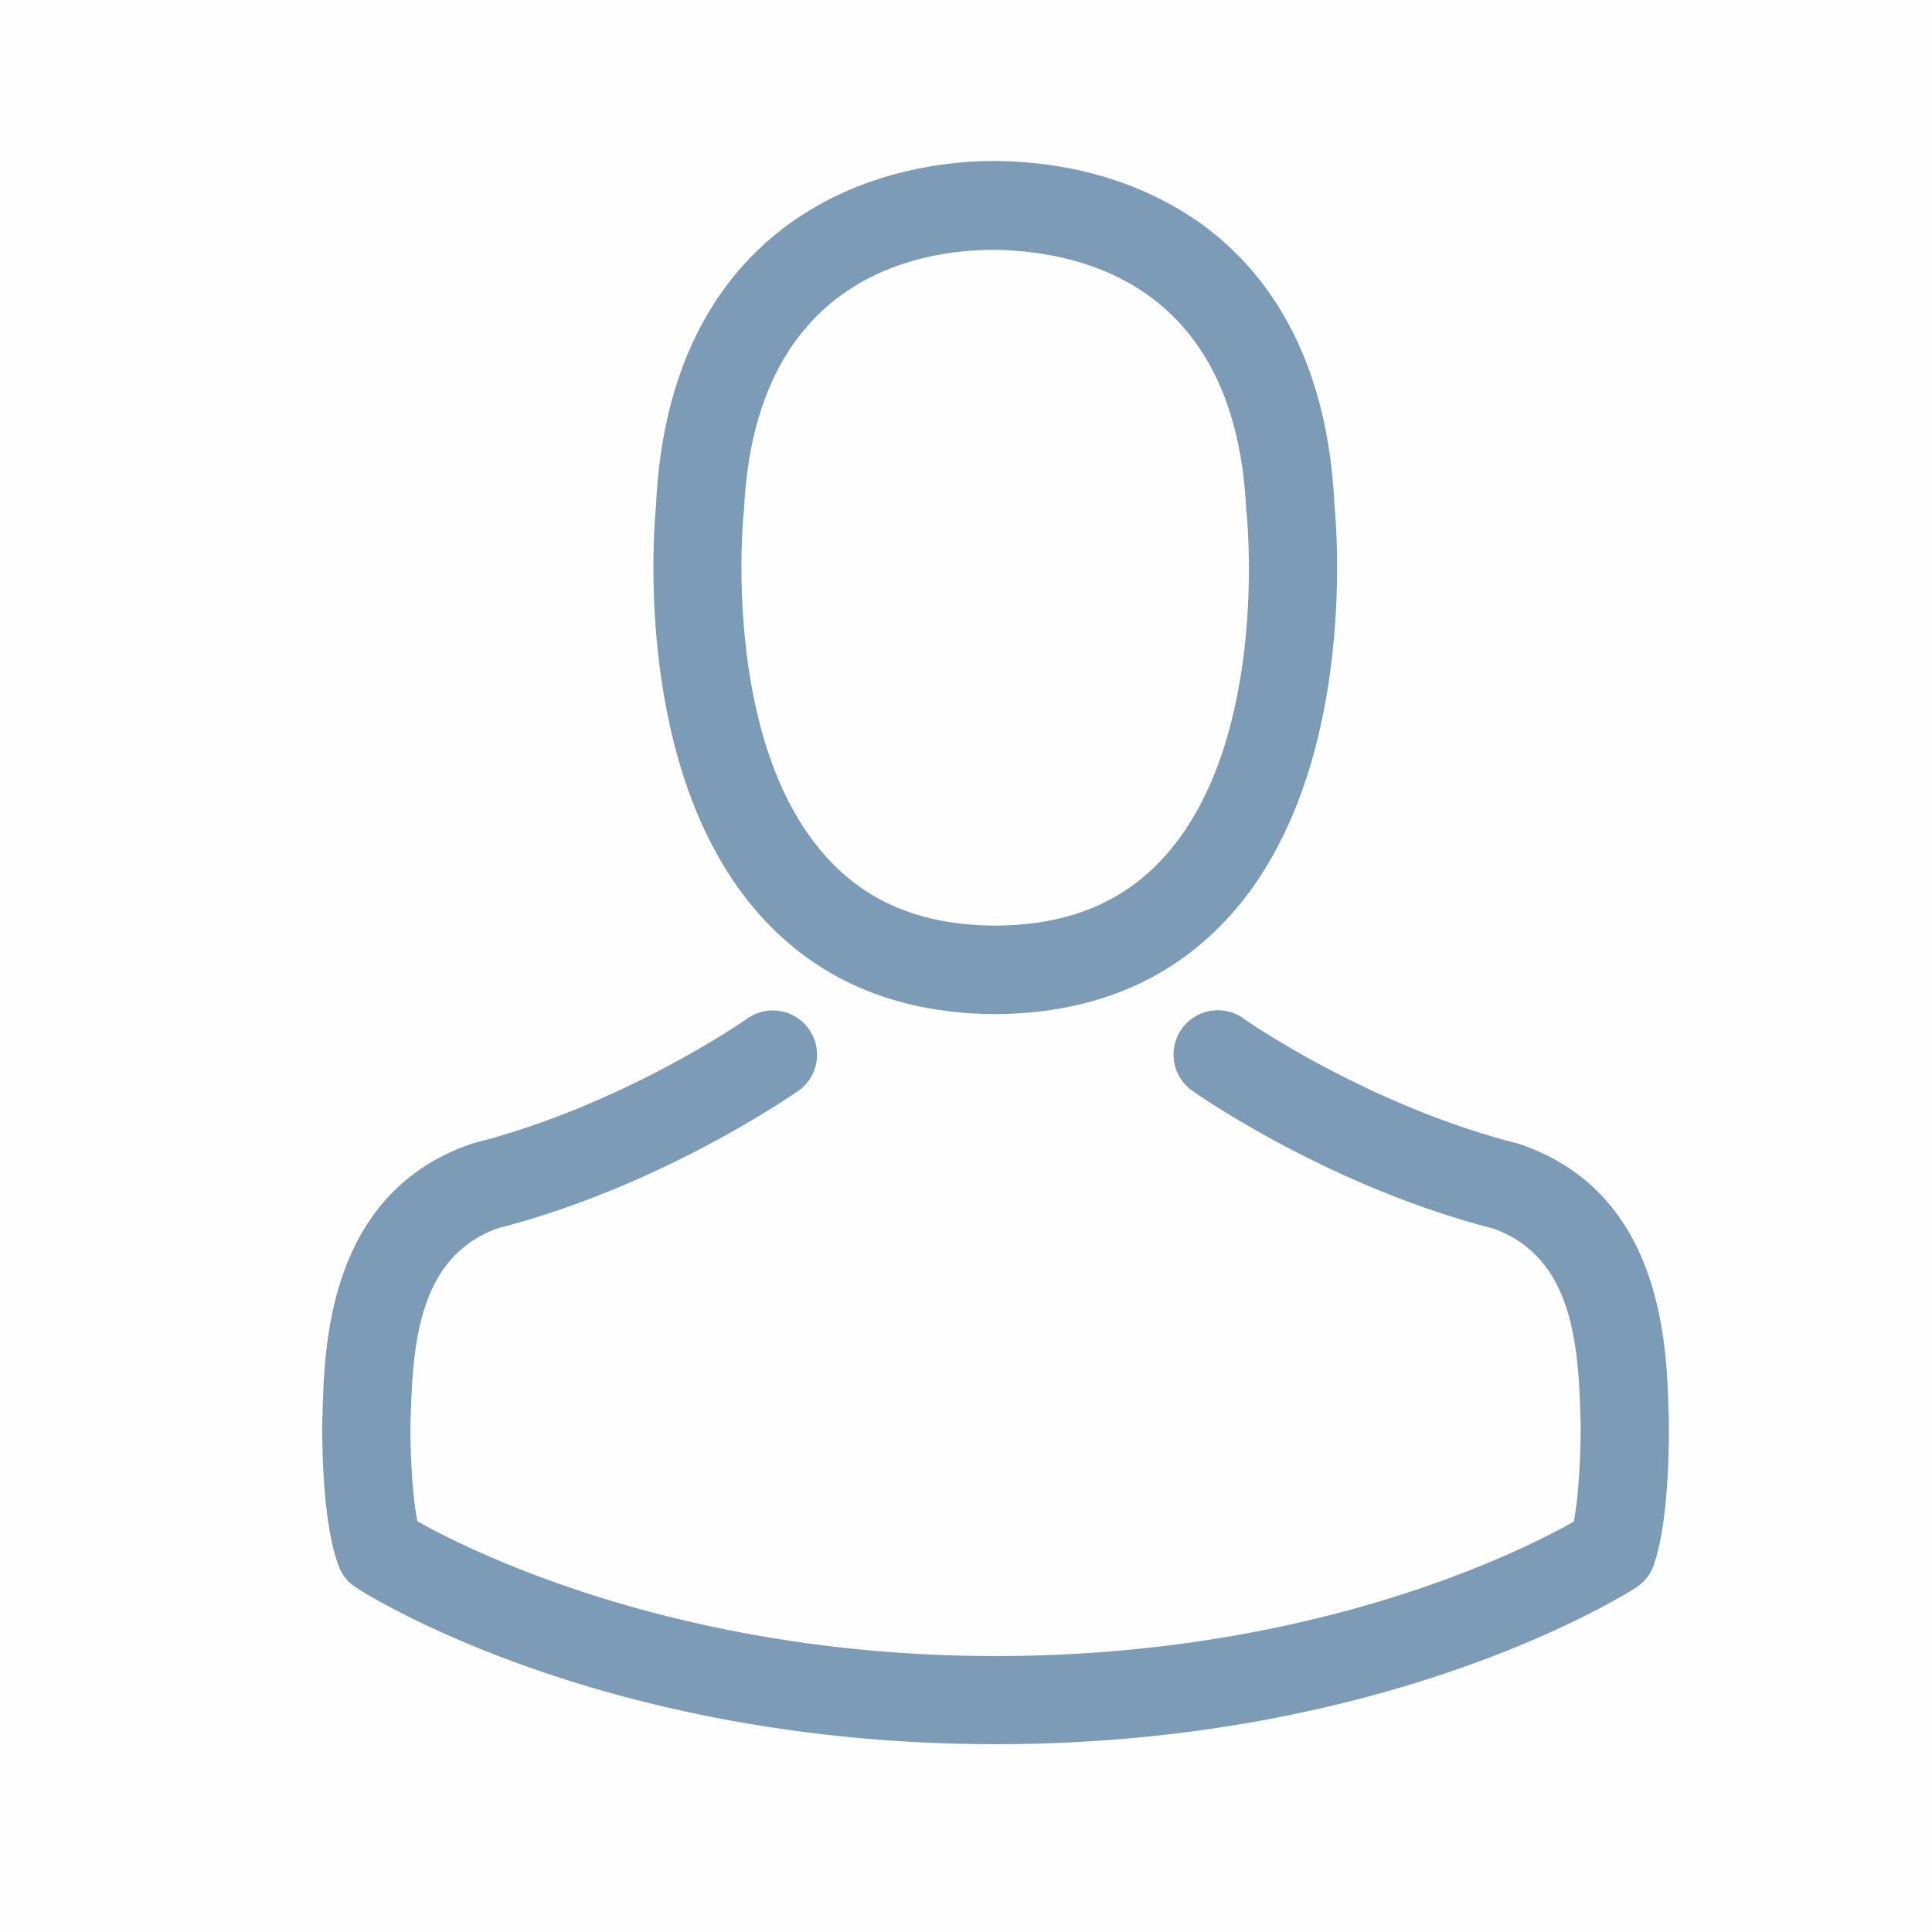 <svg xmlns="http://www.w3.org/2000/svg" width="24" height="24" viewBox="0 0 24 24">
    <g fill="none" fill-rule="nonzero" opacity=".702">
        <path fill="#D8D8D8" fill-opacity=".013" d="M0 0h24v24H0z"/>
        <g fill="#457199">
            <path d="M12.296 12.597h.13c1.194-.02 2.16-.44 2.872-1.242 1.568-1.767 1.307-4.798 1.279-5.087-.102-2.17-1.128-3.21-1.976-3.694-.63-.362-1.368-.558-2.19-.574h-.07c-.452 0-1.34.073-2.191.558-.855.485-1.898 1.523-2 3.71-.028.29-.289 3.32 1.279 5.087.709.803 1.674 1.222 2.867 1.242zM9.238 6.37c0-.012.004-.024.004-.032.134-2.92 2.207-3.234 3.095-3.234h.049c1.1.024 2.969.472 3.095 3.234 0 .012 0 .024.004.032.004.029.29 2.798-1.006 4.256-.513.578-1.197.864-2.097.872h-.04c-.897-.008-1.585-.294-2.094-.872-1.291-1.45-1.014-4.231-1.01-4.256z"/>
            <path d="M20.731 17.623v-.012c0-.033-.004-.065-.004-.102-.025-.806-.077-2.692-1.845-3.295l-.04-.012c-1.838-.468-3.365-1.527-3.381-1.54a.55.55 0 1 0-.631.9c.069.05 1.69 1.178 3.718 1.699.949.338 1.055 1.352 1.083 2.28 0 .037 0 .07.004.103.004.366-.02.932-.085 1.258-.66.375-3.246 1.67-7.18 1.67-3.918 0-6.521-1.3-7.185-1.674-.065-.326-.093-.892-.085-1.259 0-.032.004-.065.004-.101.028-.929.134-1.943 1.083-2.281 2.028-.521 3.65-1.654 3.719-1.698a.55.55 0 1 0-.632-.9c-.016.012-1.535 1.07-3.38 1.539l-.04.012c-1.768.607-1.821 2.493-1.846 3.295 0 .037 0 .07-.004.102v.012c-.004.212-.008 1.3.208 1.845.04.106.114.196.212.257.122.081 3.05 1.946 7.95 1.946s7.828-1.869 7.95-1.946a.545.545 0 0 0 .211-.257c.204-.542.2-1.629.196-1.84z"/>
        </g>
    </g>
</svg>
